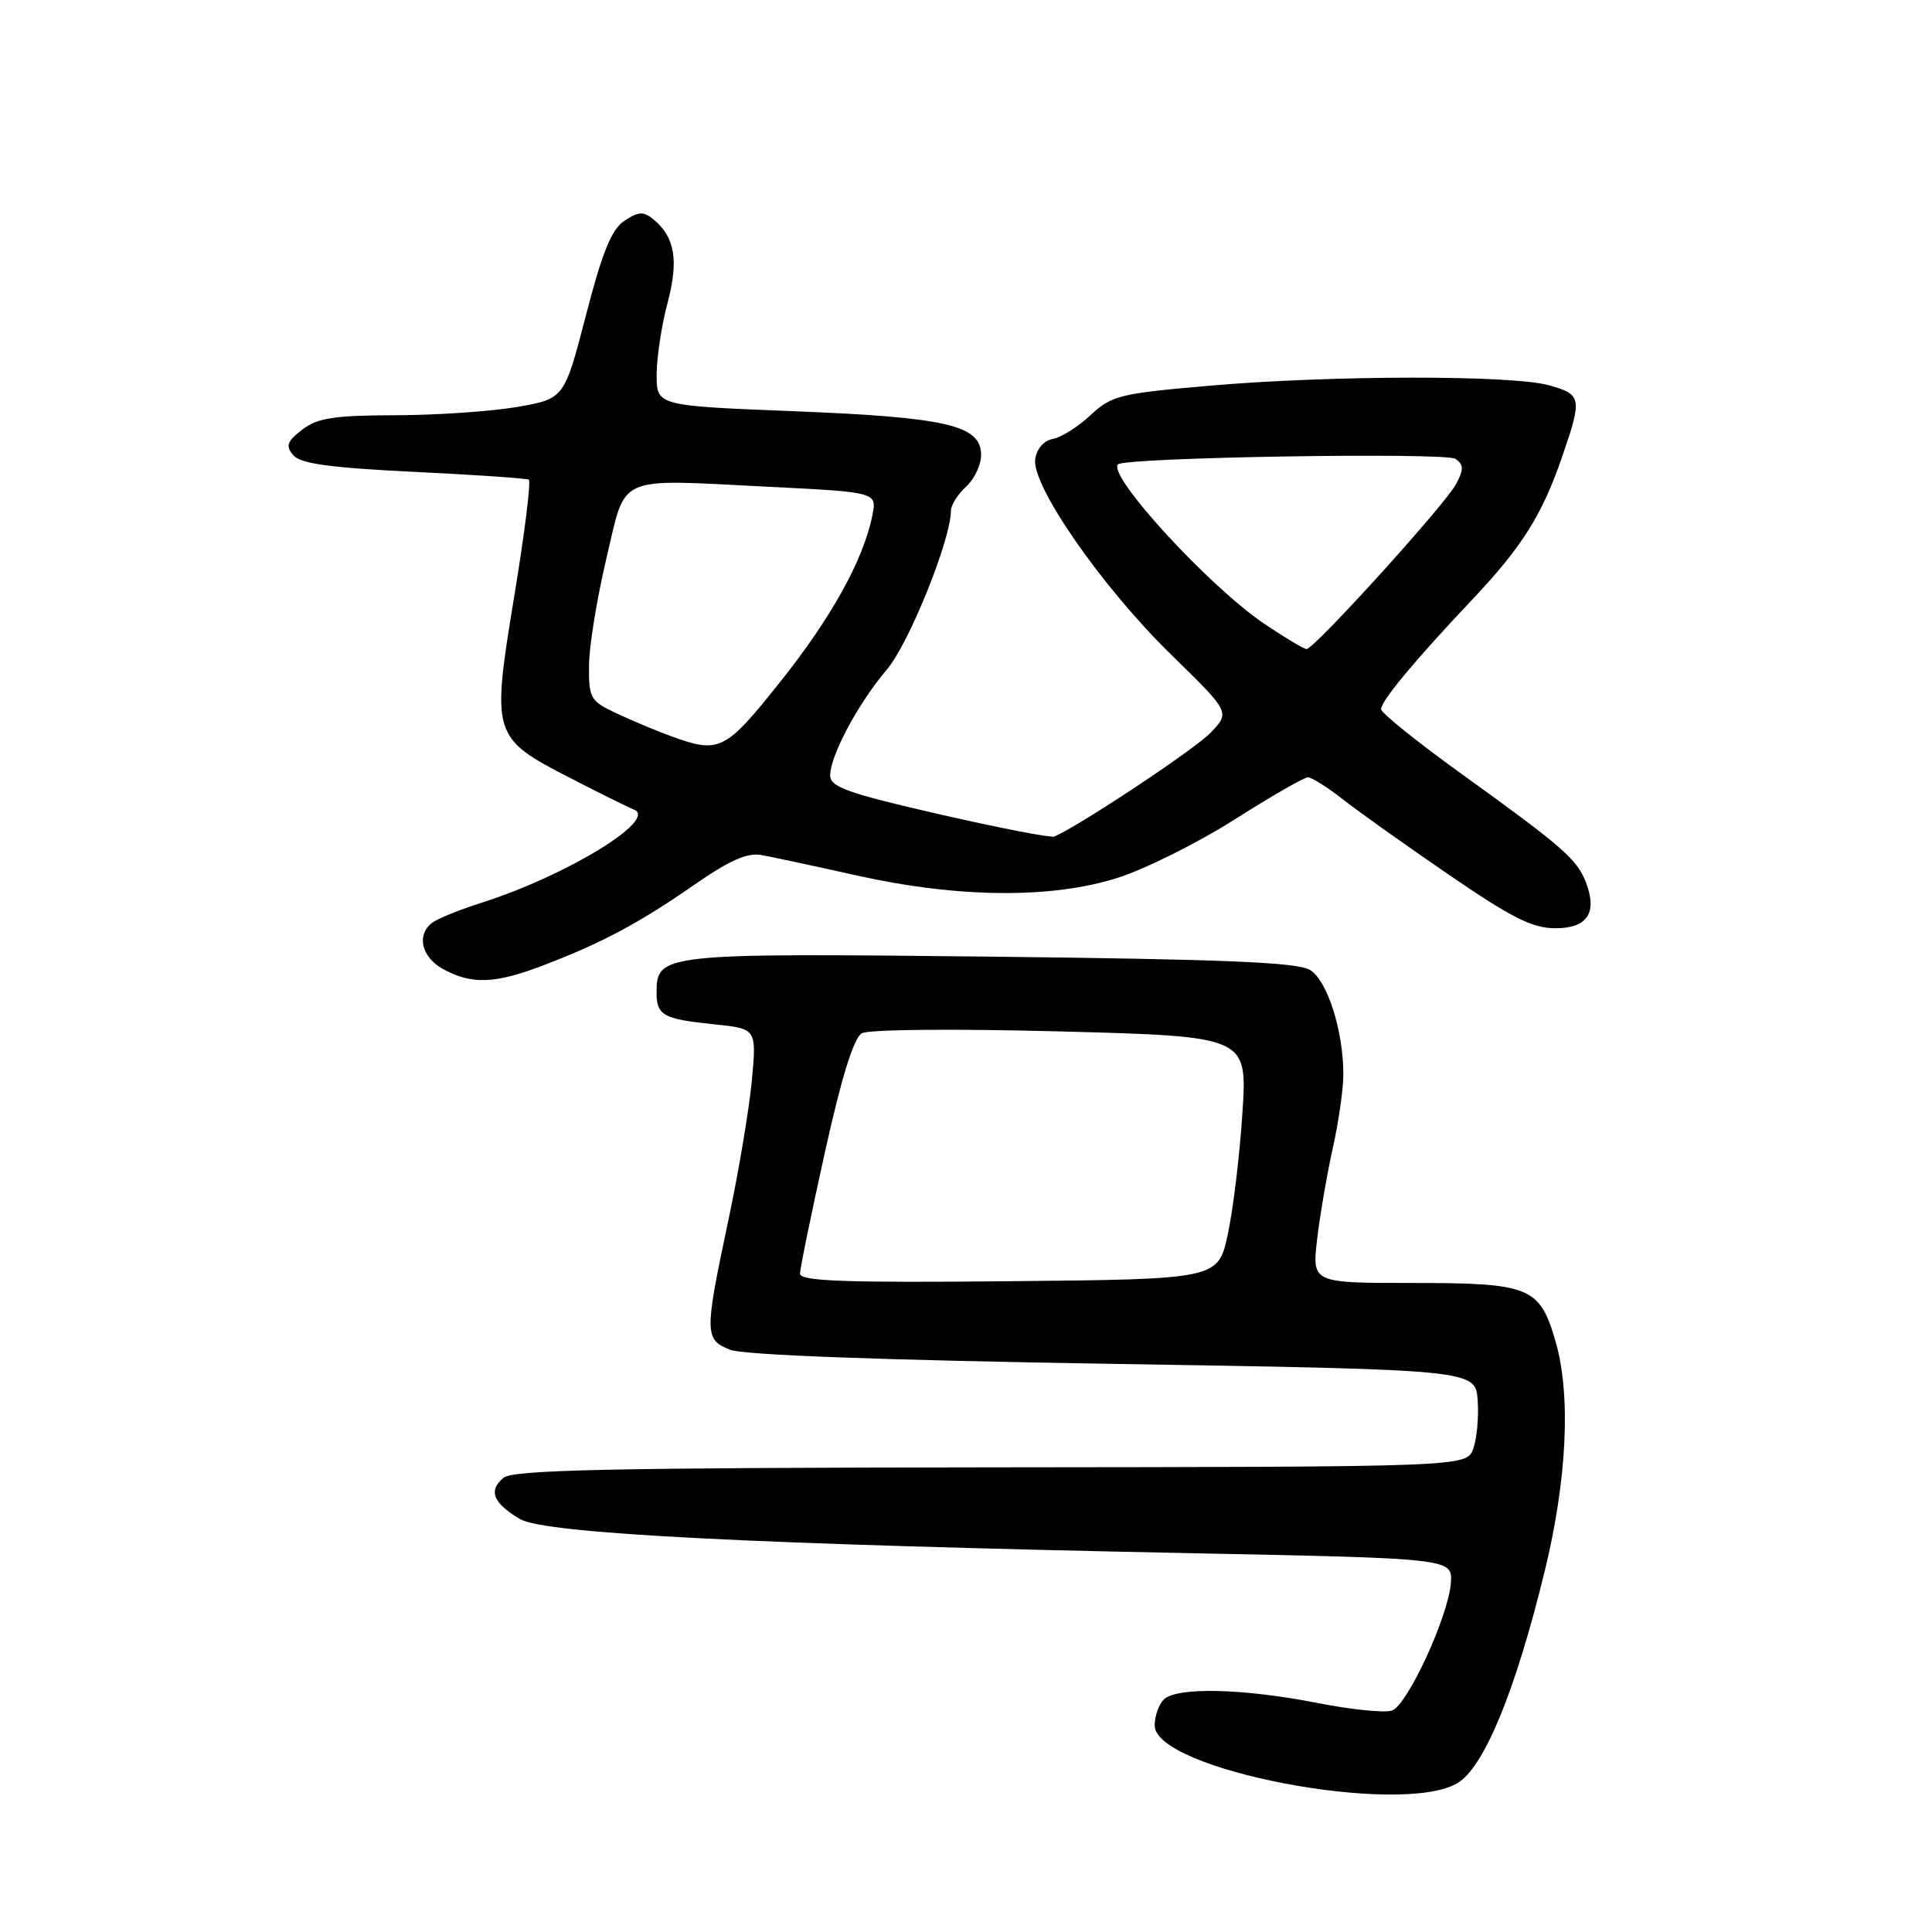 <?xml version="1.0" encoding="UTF-8" standalone="no"?>
<!DOCTYPE svg PUBLIC "-//W3C//DTD SVG 1.1//EN" "http://www.w3.org/Graphics/SVG/1.1/DTD/svg11.dtd" >
<svg xmlns="http://www.w3.org/2000/svg" xmlns:xlink="http://www.w3.org/1999/xlink" version="1.1" viewBox="0 0 256 256">
 <g >
 <path fill="currentColor"
d=" M 193.11 236.28 C 196.65 234.18 200.78 224.17 204.68 208.19 C 207.65 196.02 208.18 184.83 206.11 177.71 C 204.02 170.52 202.74 170.00 187.21 170.00 C 173.86 170.00 173.86 170.00 174.52 164.25 C 174.89 161.09 175.82 155.66 176.59 152.19 C 177.37 148.72 178.00 144.30 178.00 142.38 C 178.00 136.61 175.90 129.97 173.61 128.54 C 171.98 127.51 162.41 127.11 131.25 126.76 C 87.74 126.28 87.00 126.36 87.00 131.50 C 87.00 134.55 87.85 135.03 94.66 135.73 C 100.26 136.31 100.26 136.31 99.62 143.21 C 99.26 147.00 97.86 155.37 96.49 161.80 C 93.33 176.71 93.34 177.50 96.75 178.85 C 98.50 179.55 116.95 180.23 147.50 180.72 C 195.50 181.50 195.50 181.50 195.80 185.54 C 195.96 187.76 195.69 190.65 195.21 191.97 C 194.32 194.37 194.32 194.37 131.31 194.43 C 80.60 194.49 68.00 194.76 66.71 195.82 C 64.67 197.52 65.34 199.18 68.90 201.28 C 72.20 203.23 100.06 204.64 158.00 205.81 C 192.50 206.50 192.50 206.50 192.24 209.79 C 191.89 214.22 186.53 225.86 184.47 226.65 C 183.57 227.00 179.08 226.54 174.49 225.64 C 164.65 223.71 155.88 223.52 154.20 225.20 C 153.54 225.86 153.00 227.40 153.00 228.63 C 153.00 234.50 185.59 240.72 193.11 236.28 Z  M 71.87 127.96 C 79.65 125.00 84.66 122.34 91.92 117.29 C 96.66 114.00 99.02 112.95 100.92 113.30 C 102.34 113.56 108.00 114.77 113.50 116.00 C 126.92 119.00 139.34 119.11 148.12 116.31 C 151.76 115.15 158.71 111.68 163.57 108.60 C 168.42 105.52 172.80 103.00 173.30 103.00 C 173.80 103.00 175.85 104.29 177.86 105.86 C 179.86 107.44 186.19 111.94 191.91 115.86 C 200.30 121.61 203.06 123.00 206.10 123.00 C 210.35 123.00 211.70 120.95 210.13 116.88 C 208.97 113.87 206.99 112.14 193.75 102.61 C 187.84 98.35 183.00 94.47 183.00 93.97 C 183.00 92.88 187.43 87.55 195.03 79.50 C 201.71 72.43 204.33 68.27 207.02 60.44 C 209.67 52.73 209.59 52.26 205.25 51.05 C 200.33 49.68 176.35 49.71 160.27 51.11 C 148.41 52.13 147.29 52.41 144.50 55.01 C 142.85 56.55 140.60 57.97 139.50 58.16 C 138.31 58.38 137.37 59.46 137.17 60.83 C 136.67 64.34 146.03 77.80 155.13 86.69 C 163.01 94.38 163.01 94.38 160.41 97.09 C 158.34 99.26 143.18 109.33 139.70 110.85 C 139.27 111.04 132.40 109.71 124.45 107.89 C 112.33 105.11 110.00 104.28 110.00 102.75 C 110.00 100.13 113.75 93.13 117.52 88.71 C 120.43 85.31 126.00 71.49 126.00 67.69 C 126.00 66.93 126.90 65.50 128.00 64.50 C 129.10 63.50 130.00 61.61 130.00 60.29 C 130.00 56.35 125.51 55.30 105.25 54.49 C 87.00 53.77 87.00 53.77 87.01 49.63 C 87.02 47.36 87.66 43.09 88.45 40.15 C 89.95 34.51 89.44 31.44 86.61 29.09 C 85.27 27.98 84.64 28.01 82.76 29.24 C 81.03 30.38 79.83 33.33 77.64 41.78 C 74.77 52.83 74.77 52.83 68.55 53.92 C 65.13 54.51 57.87 55.01 52.42 55.02 C 44.26 55.04 42.06 55.38 40.05 56.93 C 38.03 58.48 37.82 59.08 38.84 60.30 C 39.78 61.44 43.63 61.97 54.79 62.52 C 62.88 62.91 69.76 63.38 70.07 63.56 C 70.38 63.74 69.51 70.72 68.13 79.07 C 65.11 97.42 65.22 97.78 75.54 103.08 C 79.37 105.06 83.17 106.94 84.00 107.27 C 87.25 108.57 75.13 116.00 63.95 119.57 C 60.95 120.52 57.94 121.74 57.25 122.28 C 55.14 123.91 55.86 126.86 58.75 128.43 C 62.51 130.47 65.56 130.36 71.87 127.96 Z  M 106.01 168.77 C 106.01 168.07 107.50 160.82 109.31 152.65 C 111.52 142.70 113.13 137.51 114.20 136.91 C 115.10 136.40 126.50 136.30 140.54 136.67 C 165.28 137.33 165.28 137.33 164.63 147.41 C 164.28 152.96 163.41 160.20 162.70 163.50 C 161.42 169.50 161.42 169.50 133.71 169.77 C 111.88 169.98 106.00 169.76 106.01 168.77 Z  M 88.79 97.50 C 86.75 96.75 83.49 95.38 81.54 94.45 C 78.22 92.88 78.00 92.48 78.05 88.14 C 78.07 85.59 79.11 79.22 80.35 74.00 C 83.02 62.74 81.34 63.48 101.85 64.50 C 116.21 65.22 116.21 65.22 115.59 68.30 C 114.42 74.17 110.17 81.84 103.35 90.39 C 96.04 99.56 95.33 99.90 88.79 97.50 Z  M 167.49 82.63 C 160.16 77.67 146.69 62.98 148.14 61.53 C 149.07 60.60 191.57 59.91 192.85 60.80 C 193.96 61.57 193.97 62.19 192.95 64.12 C 191.55 66.80 174.14 86.00 173.13 86.00 C 172.77 86.00 170.23 84.48 167.49 82.63 Z "/>
</g>
</svg>